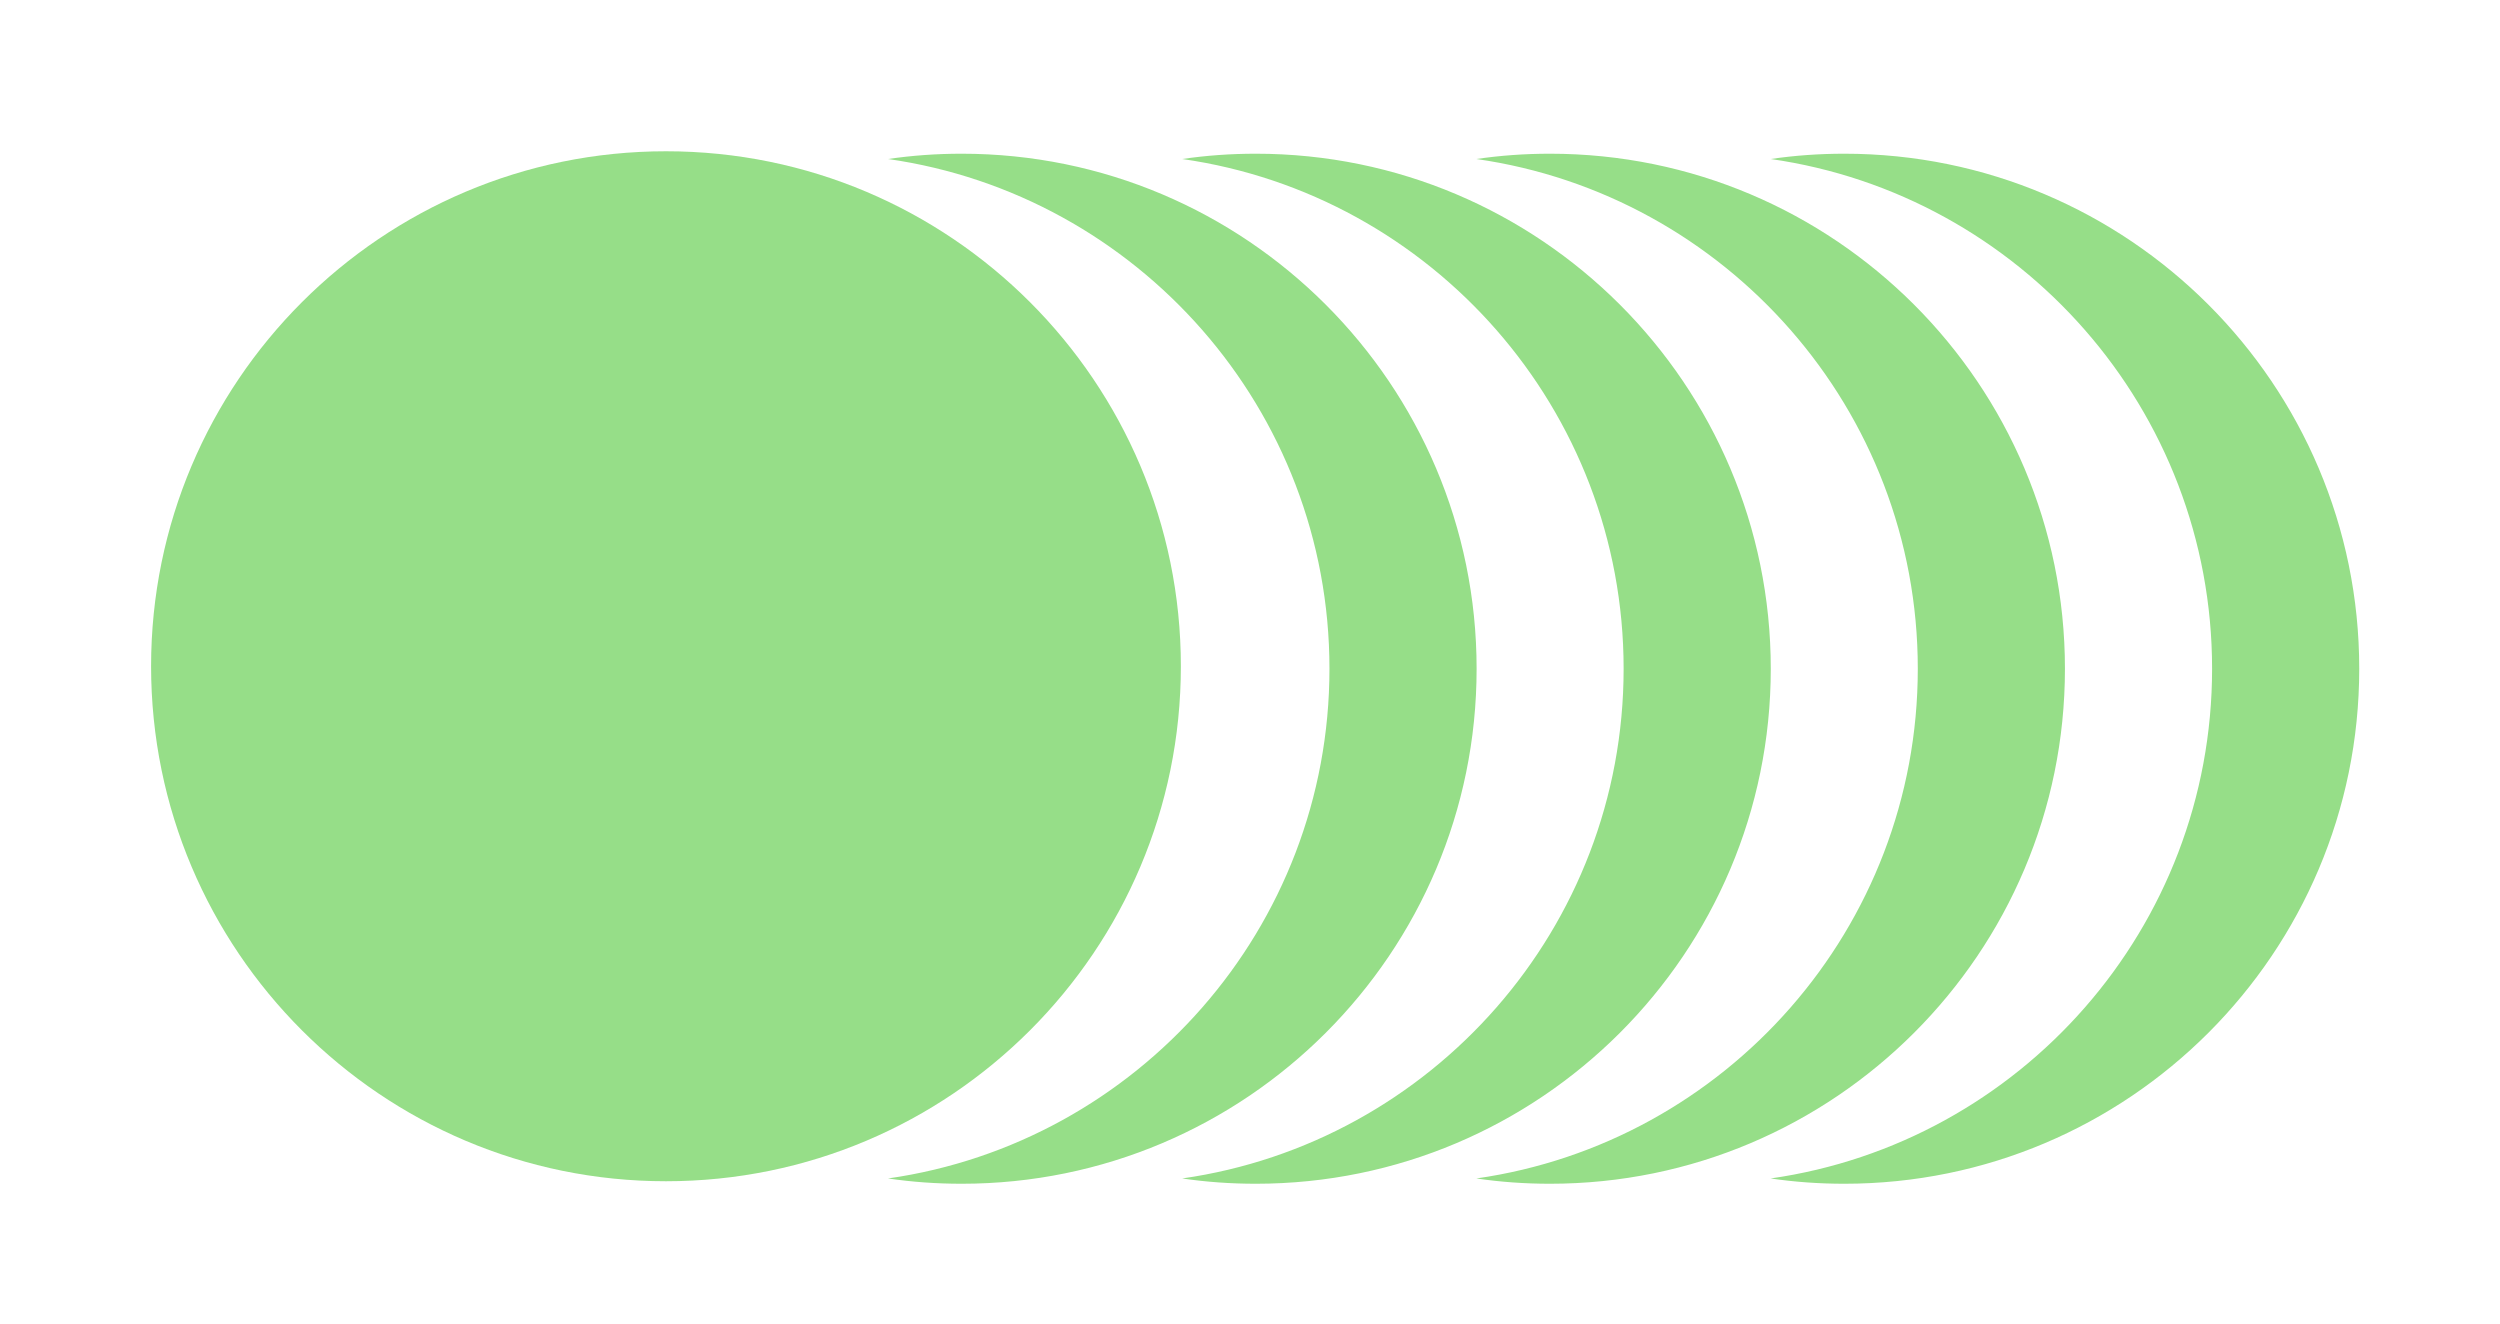 <?xml version="1.0" encoding="UTF-8" standalone="no"?>
<svg
   width="17px"
   height="9px"
   version="1.1"
   xml:space="preserve"
   style="fill-rule:evenodd;clip-rule:evenodd;stroke-linejoin:round;stroke-miterlimit:2;"
   id="svg16"
   sodipodi:docname="many_collections.svg"
   inkscape:version="1.4 (e7c3feb100, 2024-10-09)"
   xmlns:inkscape="http://www.inkscape.org/namespaces/inkscape"
   xmlns:sodipodi="http://sodipodi.sourceforge.net/DTD/sodipodi-0.dtd"
   xmlns="http://www.w3.org/2000/svg"
   xmlns:svg="http://www.w3.org/2000/svg"
   xmlns:serif="http://www.serif.com/"><sodipodi:namedview
   id="namedview16"
   pagecolor="#505050"
   bordercolor="#ffffff"
   borderopacity="1"
   inkscape:showpageshadow="0"
   inkscape:pageopacity="0"
   inkscape:pagecheckerboard="1"
   inkscape:deskcolor="#505050"
   inkscape:zoom="33.222222"
   inkscape:cx="12.311037"
   inkscape:cy="0"
   inkscape:window-width="2560"
   inkscape:window-height="1403"
   inkscape:window-x="0"
   inkscape:window-y="0"
   inkscape:window-maximized="1"
   inkscape:current-layer="svg16" />
    <g
   transform="matrix(1,0,0,1,-31,-384)"
   id="g7">
        <g
   transform="matrix(0.895,0,0,0.474,-54.895,286.895)"
   id="g6">
            <rect
   id="many_collections"
   x="96"
   y="205"
   width="19"
   height="19"
   style="fill:none;" />
            <g
   id="many_collections1"
   serif:id="many_collections"
   style="fill:#96de88;fill-opacity:1">
                <g
   transform="matrix(0.978,0,0,1.847,55.066,-443.111)"
   id="g1"
   style="fill:#96de88;fill-opacity:1">
                    <path
   d="M51,356C51,353.792 49.208,352 47,352C44.792,352 43,353.792 43,356C43,358.208 44.792,360 47,360C49.208,360 51,358.208 51,356Z"
   style="fill:#96de88;fill-opacity:1"
   id="path1" />
                </g>
                <g
   transform="matrix(1.118,0,0,2.111,61.353,-605.667)"
   id="g2"
   style="fill:#96de88;fill-opacity:1">
                    <path
   d="M37,391.964C38.695,391.722 40,390.262 40,388.5C40,386.738 38.695,385.278 37,385.036C37.163,385.012 37.33,385 37.5,385C39.432,385 41,386.568 41,388.5C41,390.432 39.432,392 37.5,392C37.33,392 37.163,391.988 37,391.964Z"
   style="fill:#96de88;fill-opacity:1"
   id="path2" />
                </g>
                <g
   transform="matrix(1.118,0,0,2.111,63.588,-605.667)"
   id="g3"
   style="fill:#96de88;fill-opacity:1">
                    <path
   d="M37,391.964C38.695,391.722 40,390.262 40,388.5C40,386.738 38.695,385.278 37,385.036C37.163,385.012 37.33,385 37.5,385C39.432,385 41,386.568 41,388.5C41,390.432 39.432,392 37.5,392C37.33,392 37.163,391.988 37,391.964Z"
   style="fill:#96de88;fill-opacity:1"
   id="path3" />
                </g>
                <g
   transform="matrix(1.118,0,0,2.111,65.823,-605.667)"
   id="g4"
   style="fill:#96de88;fill-opacity:1">
                    <path
   d="M37,391.964C38.695,391.722 40,390.262 40,388.5C40,386.738 38.695,385.278 37,385.036C37.163,385.012 37.33,385 37.5,385C39.432,385 41,386.568 41,388.5C41,390.432 39.432,392 37.5,392C37.33,392 37.163,391.988 37,391.964Z"
   style="fill:#96de88;fill-opacity:1"
   id="path4" />
                </g>
                <g
   transform="matrix(1.118,0,0,2.111,68.059,-605.667)"
   id="g5"
   style="fill:#96de88;fill-opacity:1">
                    <path
   d="M37,391.964C38.695,391.722 40,390.262 40,388.5C40,386.738 38.695,385.278 37,385.036C37.163,385.012 37.33,385 37.5,385C39.432,385 41,386.568 41,388.5C41,390.432 39.432,392 37.5,392C37.33,392 37.163,391.988 37,391.964Z"
   style="fill:#96de88;fill-opacity:1"
   id="path5" />
                </g>
            </g>
        </g>
    </g>
    <defs
   id="defs16">
        <linearGradient
   id="_Linear1"
   x1="0"
   y1="0"
   x2="1"
   y2="0"
   gradientUnits="userSpaceOnUse"
   gradientTransform="matrix(4.89859e-16,8,-8,4.89859e-16,47.444,352)"><stop
     offset="0"
     style="stop-color:rgb(114,188,77);stop-opacity:1"
     id="stop7" /><stop
     offset="1"
     style="stop-color:rgb(75,166,29);stop-opacity:0.77"
     id="stop8" /></linearGradient>
        <linearGradient
   id="_Linear2"
   x1="0"
   y1="0"
   x2="1"
   y2="0"
   gradientUnits="userSpaceOnUse"
   gradientTransform="matrix(2.44929e-16,7,-4,4.28626e-16,39.222,385)"><stop
     offset="0"
     style="stop-color:rgb(114,188,77);stop-opacity:1"
     id="stop9" /><stop
     offset="1"
     style="stop-color:rgb(75,166,29);stop-opacity:0.77"
     id="stop10" /></linearGradient>
        <linearGradient
   id="_Linear3"
   x1="0"
   y1="0"
   x2="1"
   y2="0"
   gradientUnits="userSpaceOnUse"
   gradientTransform="matrix(2.44929e-16,7,-4,4.28626e-16,39.222,385)"><stop
     offset="0"
     style="stop-color:rgb(114,188,77);stop-opacity:1"
     id="stop11" /><stop
     offset="1"
     style="stop-color:rgb(75,166,29);stop-opacity:0.77"
     id="stop12" /></linearGradient>
        <linearGradient
   id="_Linear4"
   x1="0"
   y1="0"
   x2="1"
   y2="0"
   gradientUnits="userSpaceOnUse"
   gradientTransform="matrix(2.44929e-16,7,-4,4.28626e-16,39.222,385)"><stop
     offset="0"
     style="stop-color:rgb(114,188,77);stop-opacity:1"
     id="stop13" /><stop
     offset="1"
     style="stop-color:rgb(75,166,29);stop-opacity:0.77"
     id="stop14" /></linearGradient>
        <linearGradient
   id="_Linear5"
   x1="0"
   y1="0"
   x2="1"
   y2="0"
   gradientUnits="userSpaceOnUse"
   gradientTransform="matrix(2.44929e-16,7,-4,4.28626e-16,39.222,385)"><stop
     offset="0"
     style="stop-color:rgb(114,188,77);stop-opacity:1"
     id="stop15" /><stop
     offset="1"
     style="stop-color:rgb(75,166,29);stop-opacity:0.77"
     id="stop16" /></linearGradient>
    </defs>
</svg>
